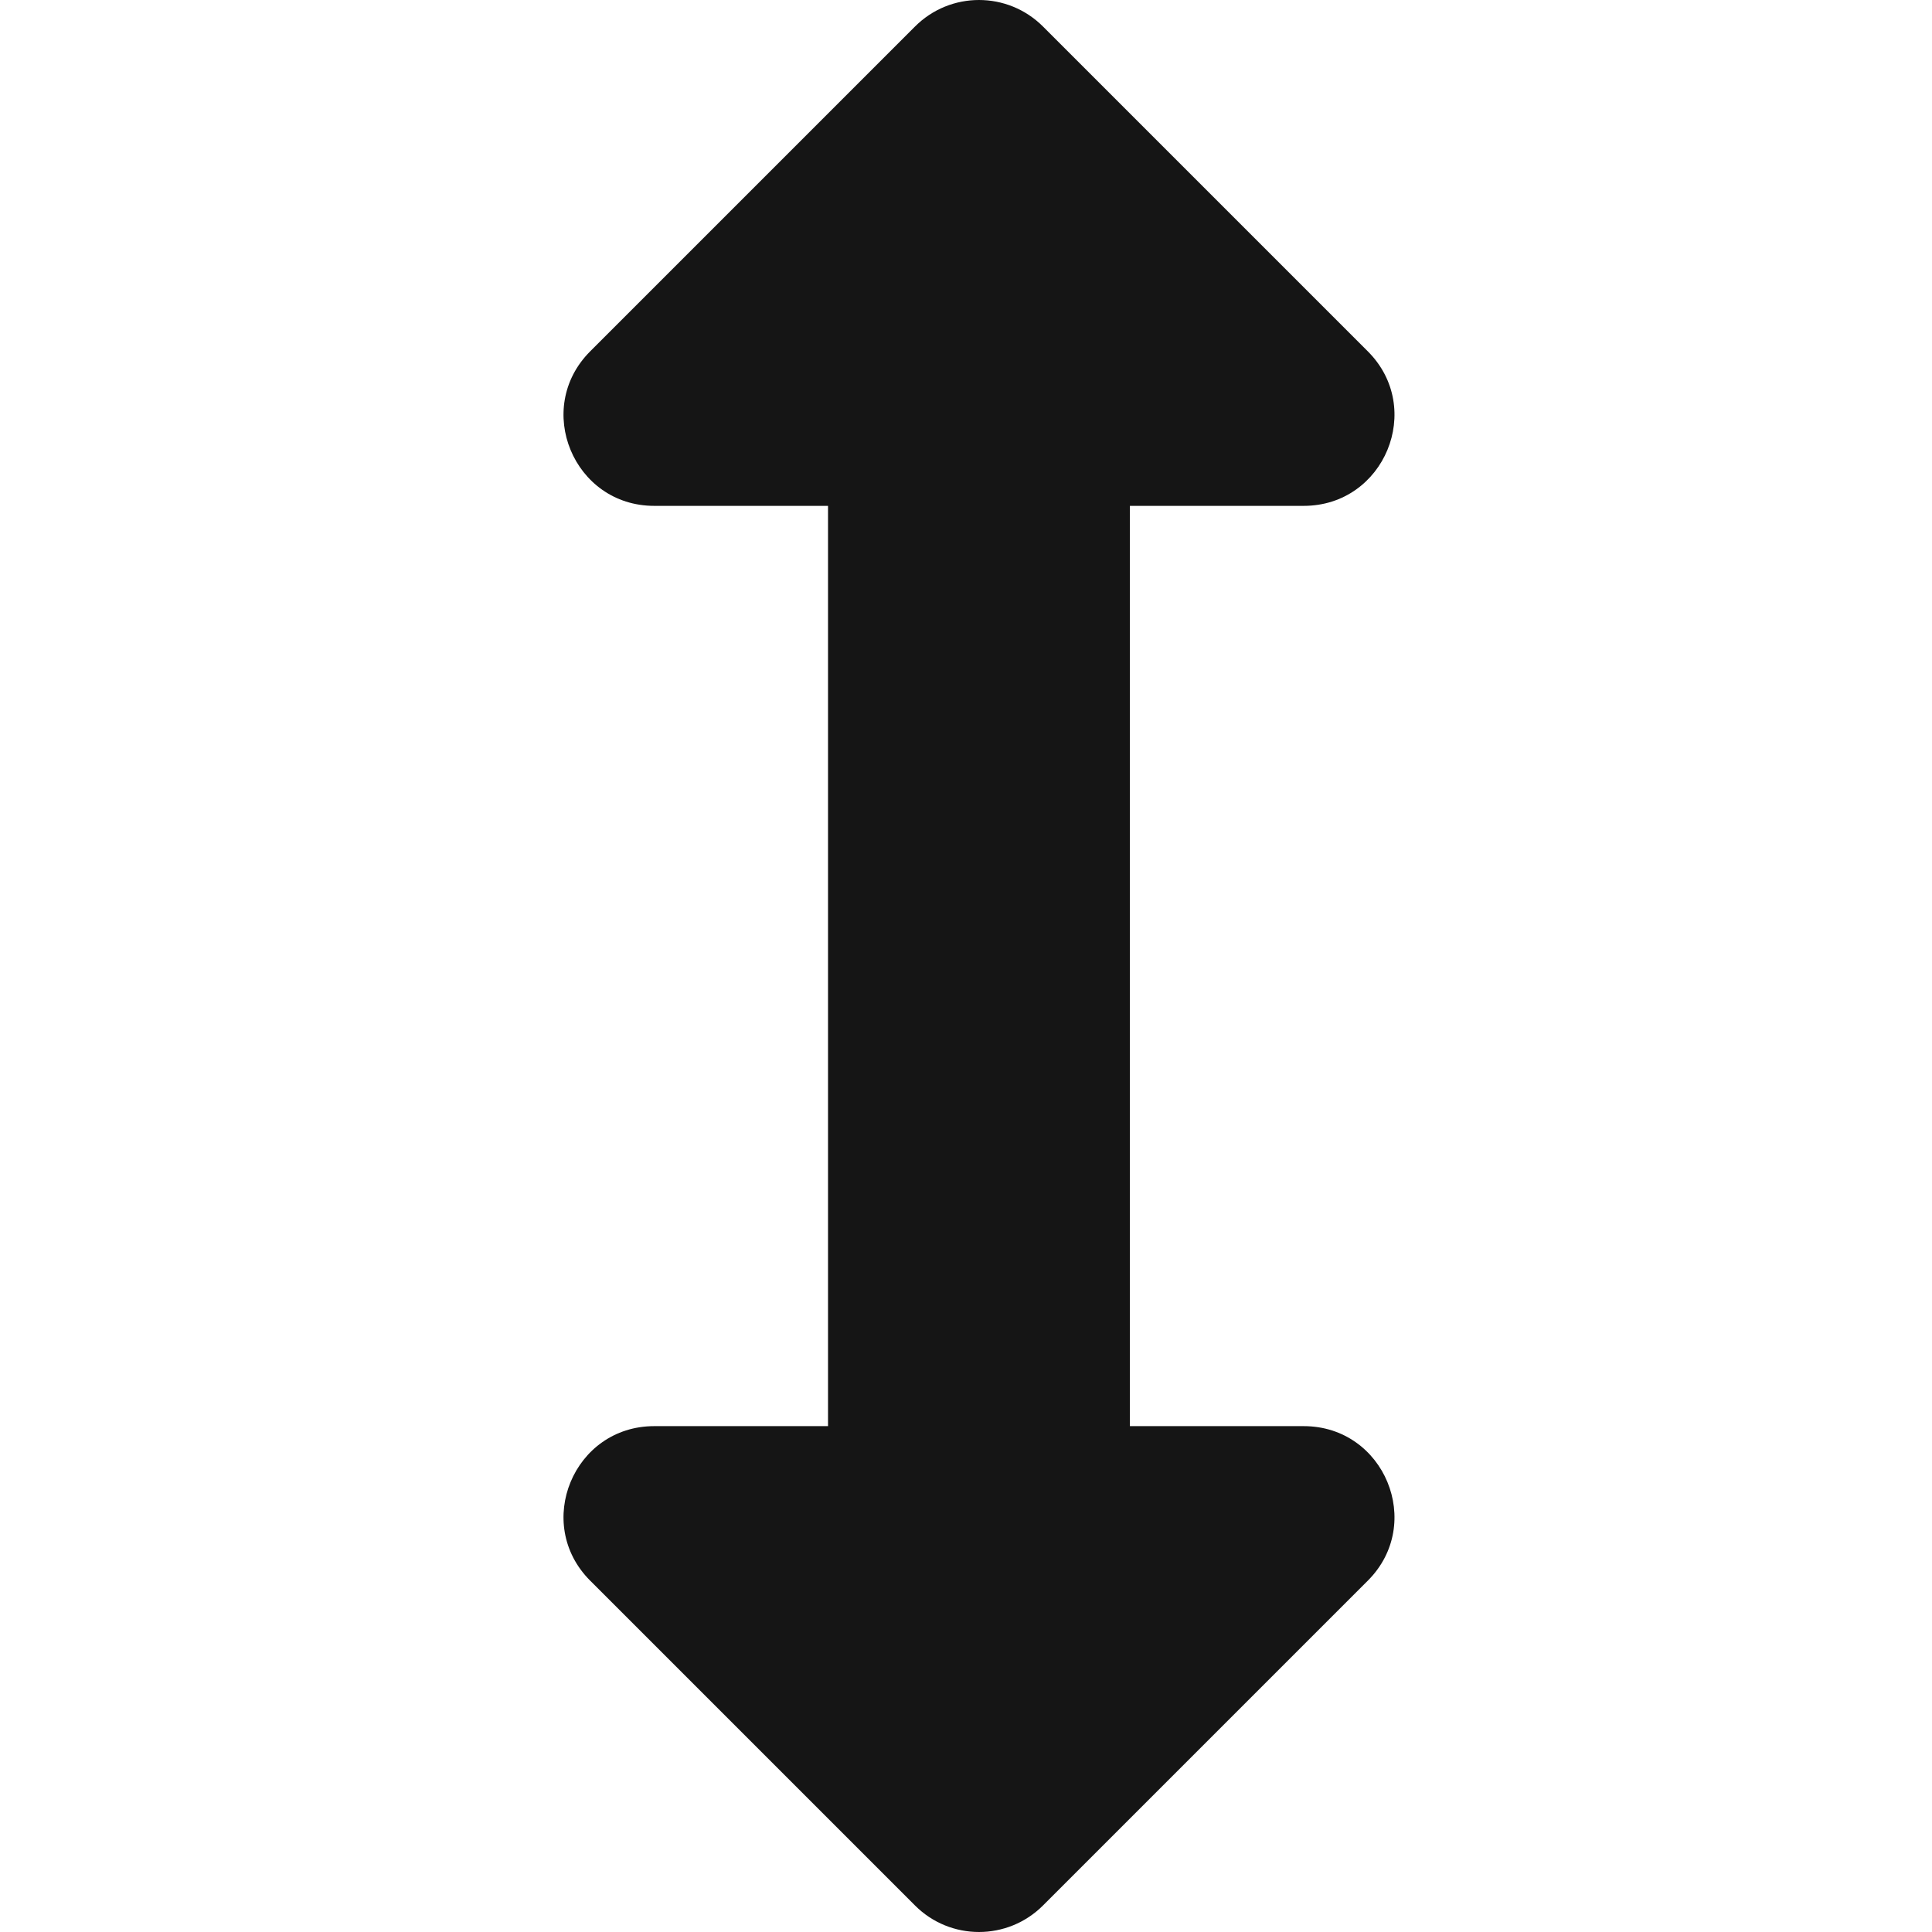 <?xml version="1.0" encoding="UTF-8"?>
<svg width="24px" height="24px" viewBox="0 0 24 24" version="1.1" xmlns="http://www.w3.org/2000/svg" xmlns:xlink="http://www.w3.org/1999/xlink">
    <title></title>
    <g id="Icons" stroke="none" stroke-width="1" fill="none" fill-rule="evenodd">
        <g id="Icons/3.-Size-lg-(24px)/Framework/arrows-alt-v" fill="#151515">
            <path d="M12.957,23.67 L16.991,19.636 C17.7,18.928 17.198,17.716 16.195,17.716 L14.036,17.716 L14.036,6.284 L16.195,6.284 C17.198,6.284 17.7,5.072 16.991,4.364 L12.957,0.33 C12.517,-0.11 11.805,-0.11 11.366,0.33 L7.332,4.364 C6.623,5.072 7.125,6.284 8.127,6.284 L10.286,6.284 L10.286,17.716 L8.127,17.716 C7.125,17.716 6.623,18.928 7.332,19.636 L11.366,23.67 C11.805,24.11 12.517,24.11 12.957,23.67 Z" id="arrows-alt-v"></path>
        </g>
    </g>
</svg>